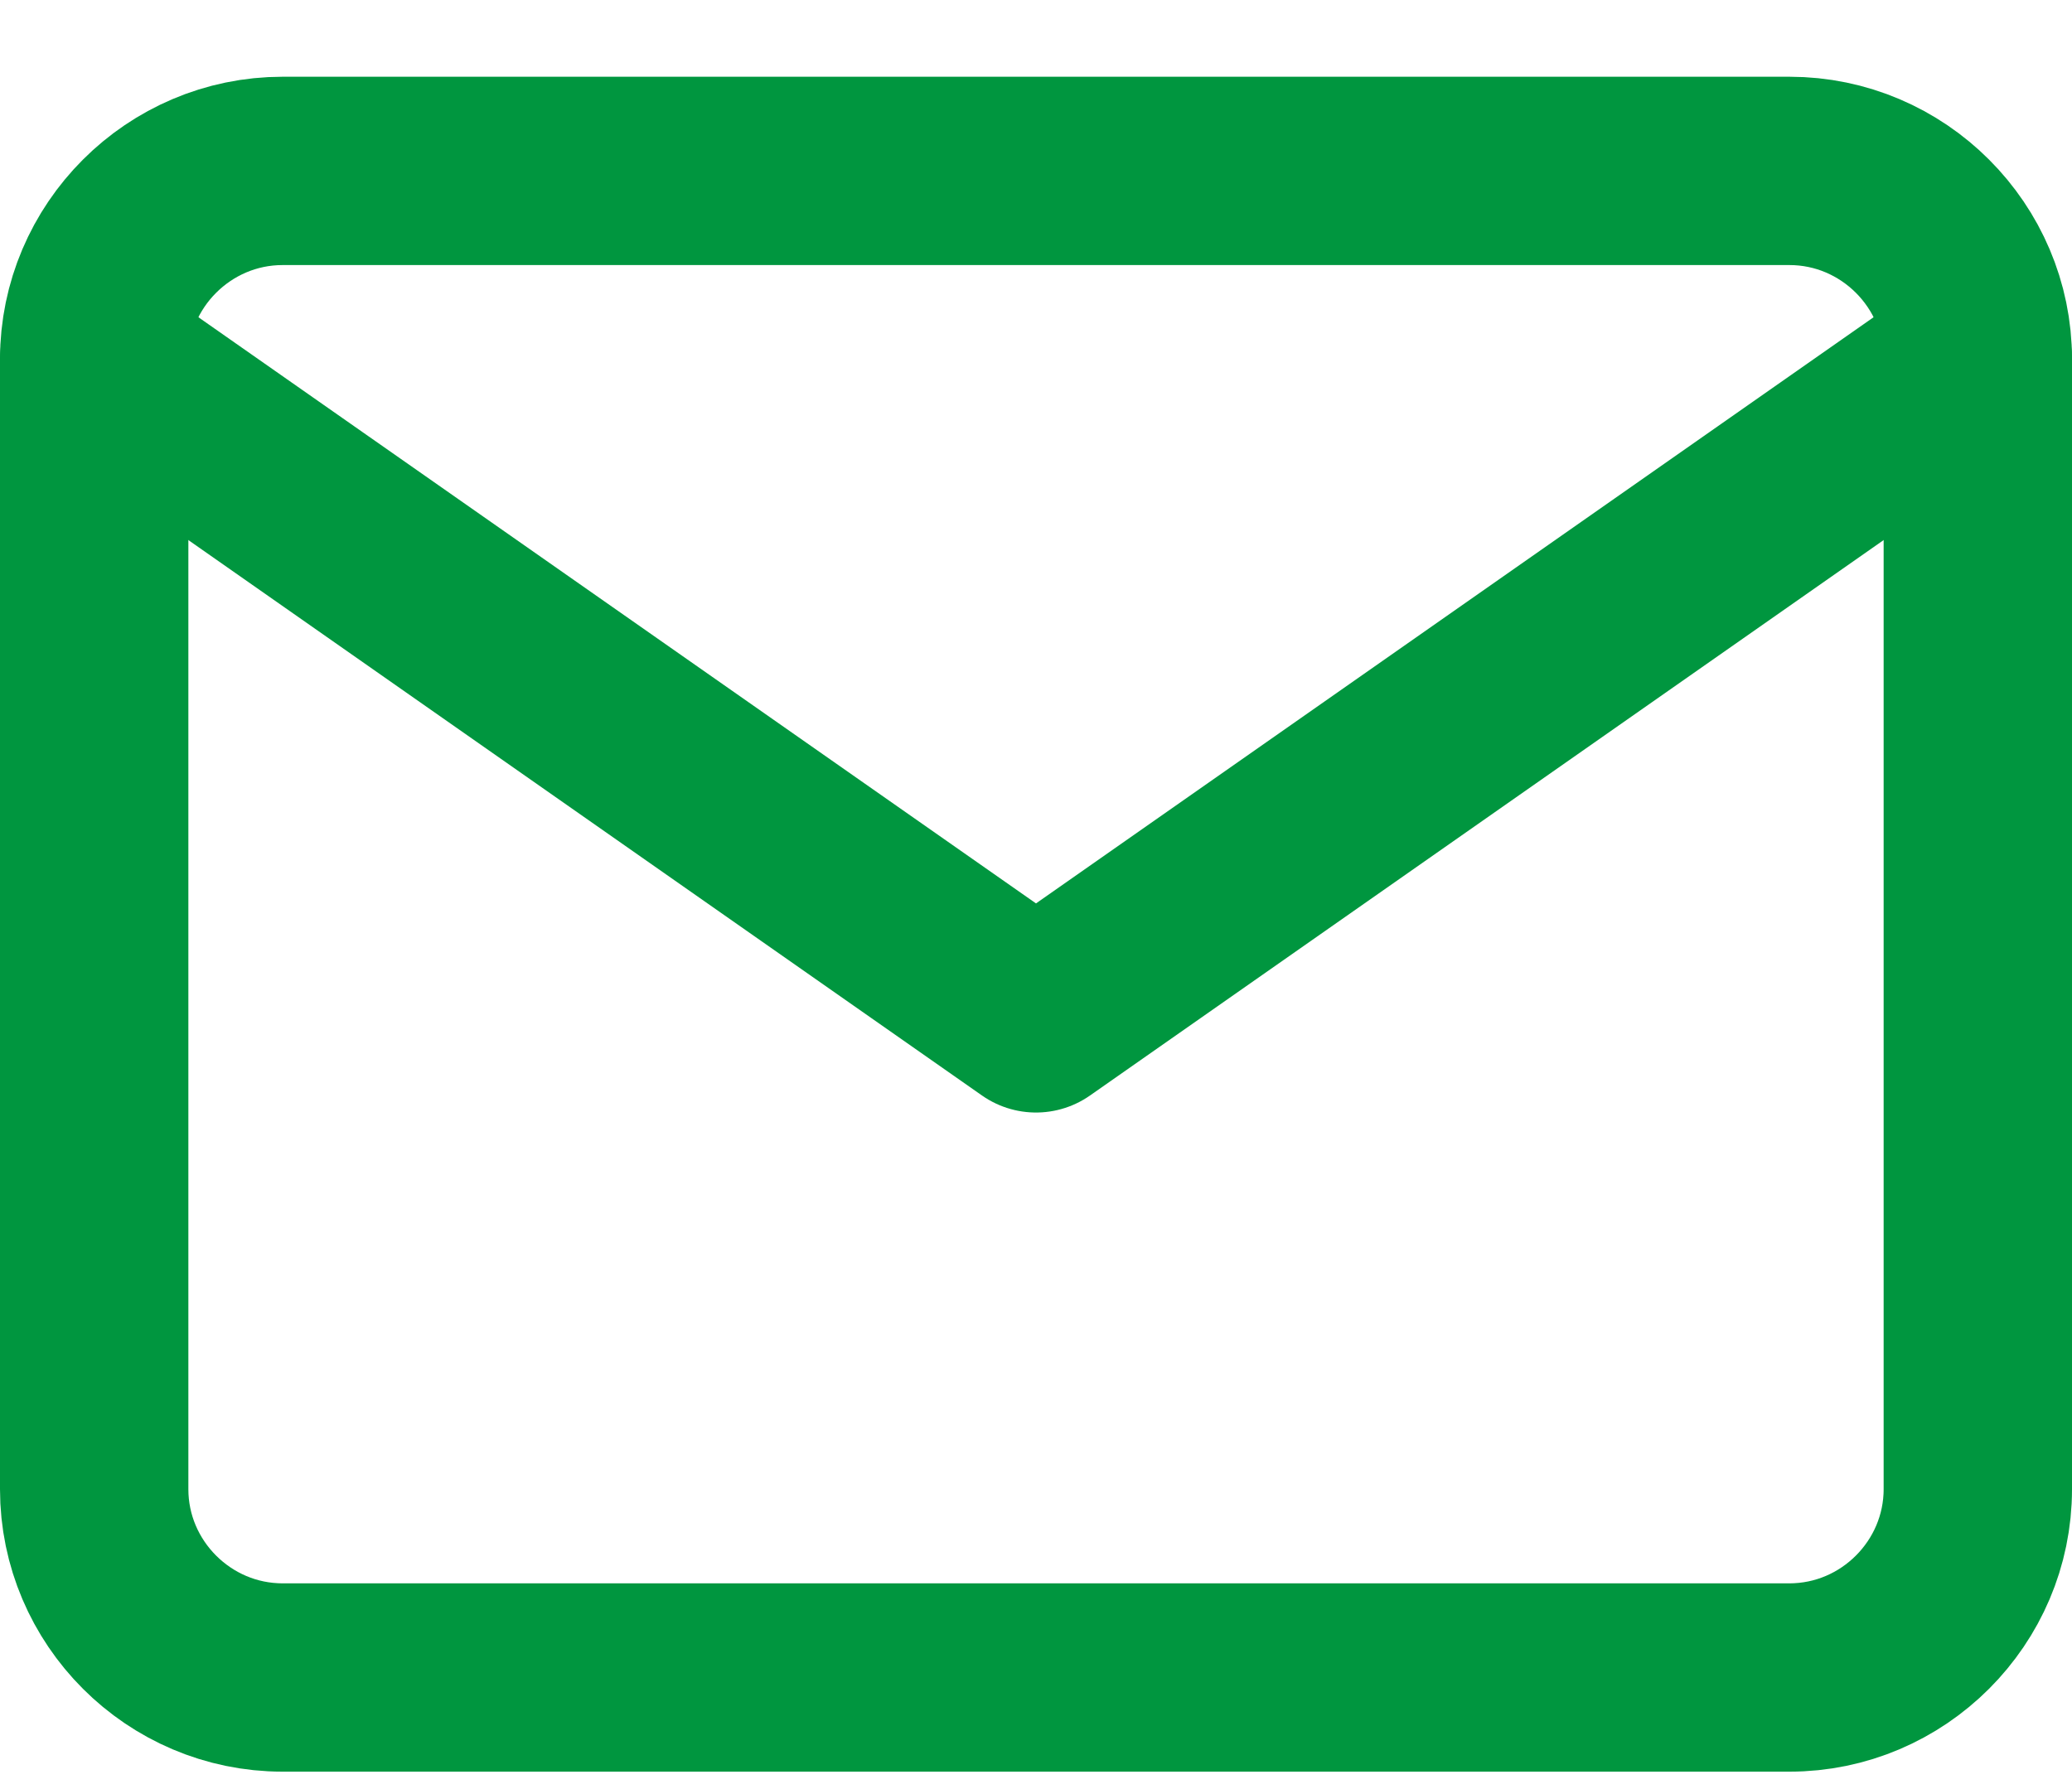 <svg xmlns="http://www.w3.org/2000/svg" width="22" height="19" viewBox="0 0 22 19">
    <g fill="none" fill-rule="evenodd" stroke="#00963F" stroke-linecap="round" stroke-linejoin="round" stroke-width="2">
        <path d="M3 1.815h16c1.1 0 2 .9 2 2v12c0 1.1-.9 2-2 2H3c-1.1 0-2-.9-2-2v-12c0-1.1.9-2 2-2z"/>
        <path d="M21 3.815l-10 7-10-7"/>
    </g>
</svg>
